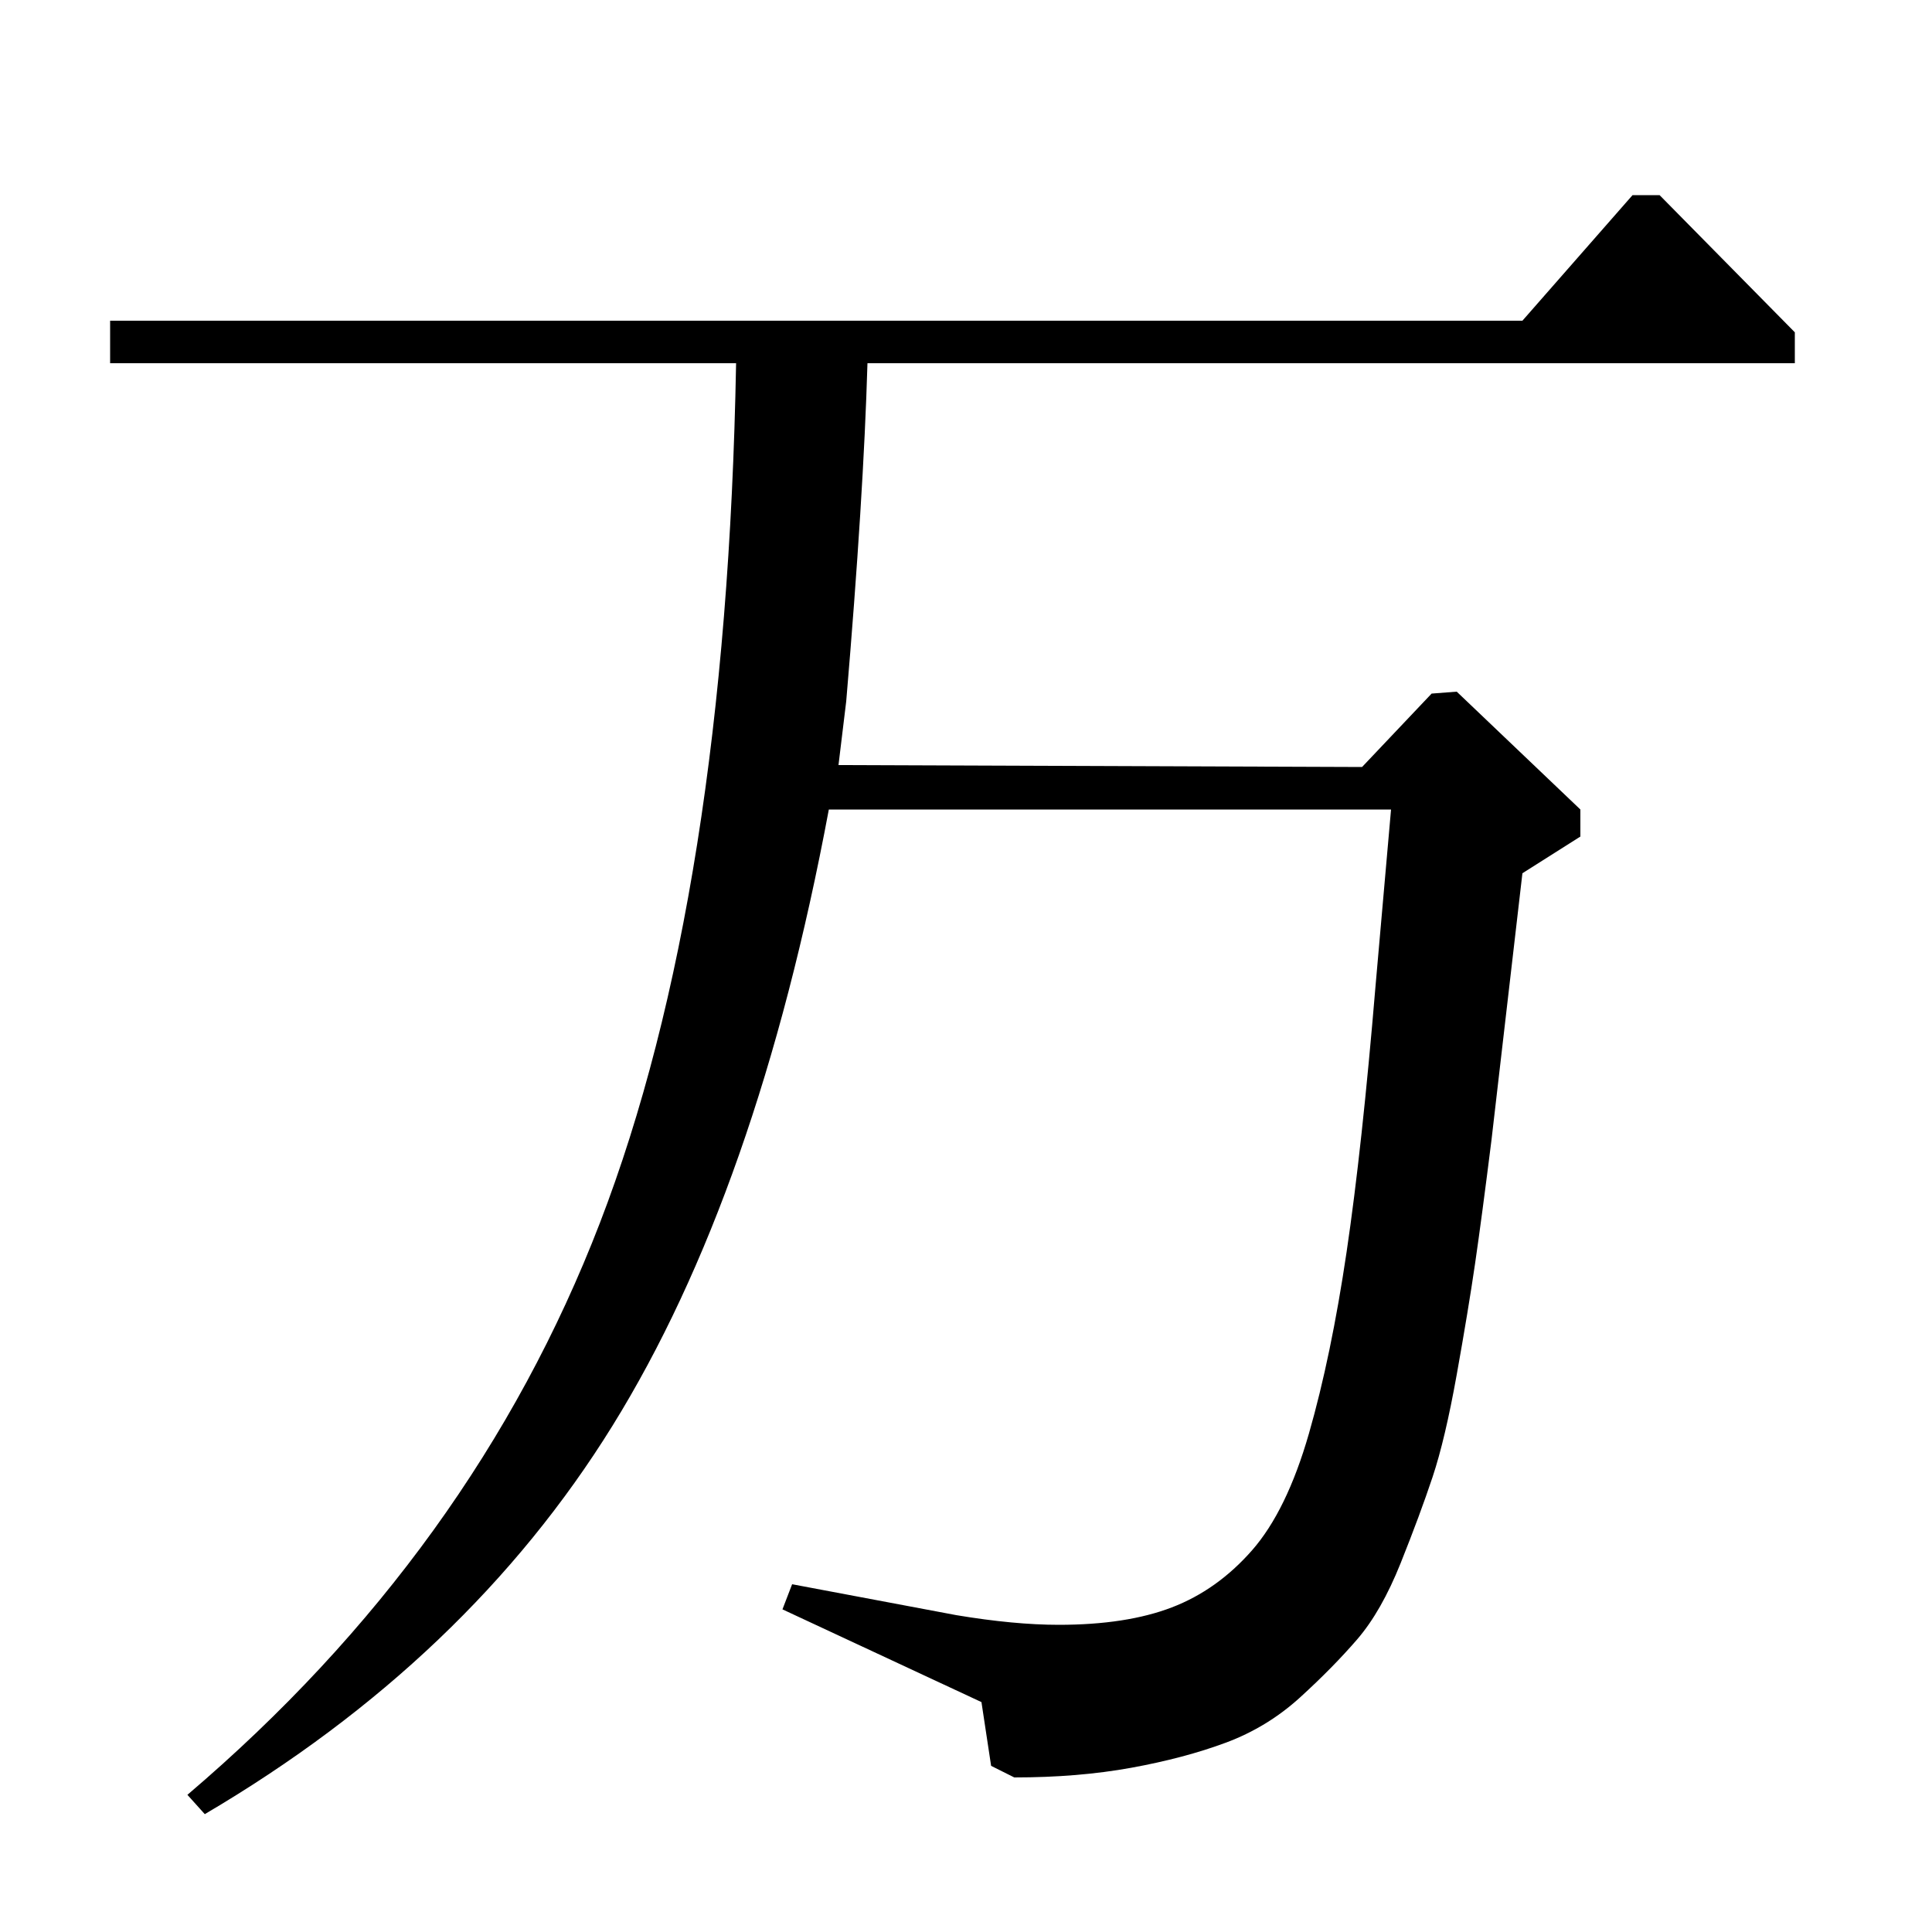 <?xml version="1.0" standalone="no"?>
<!DOCTYPE svg PUBLIC "-//W3C//DTD SVG 1.1//EN" "http://www.w3.org/Graphics/SVG/1.1/DTD/svg11.dtd" >
<svg xmlns="http://www.w3.org/2000/svg" xmlns:xlink="http://www.w3.org/1999/xlink" version="1.1" viewBox="0 -140 1000 1000">
  <g transform="matrix(1 0 0 -1 0 860)">
   <path fill="currentColor"
d="M381 812h-324v22h731l57 65h14l70 -71v-16h-480q-2 -69 -11 -175l-4 -33l271 -1l36 38l13 1l64 -61v-14l-30 -19l-16 -138q-5 -40 -8.5 -64t-9.5 -57.5t-12.5 -53t-16.5 -44.5t-22.5 -39.5t-29.5 -30t-38.5 -23.5t-49 -13t-60.5 -5l-12 6l-5 33l-103 48l5 13l85 -16
q30 -5 53 -5q35 0 58.5 9t41.5 29.5t29.5 60.5t19.5 94t15 138l8 91h-291q-37 -198 -112 -319t-211 -201l-9 10q148 126 213.5 296t70.5 445z" />
  </g>

</svg>
